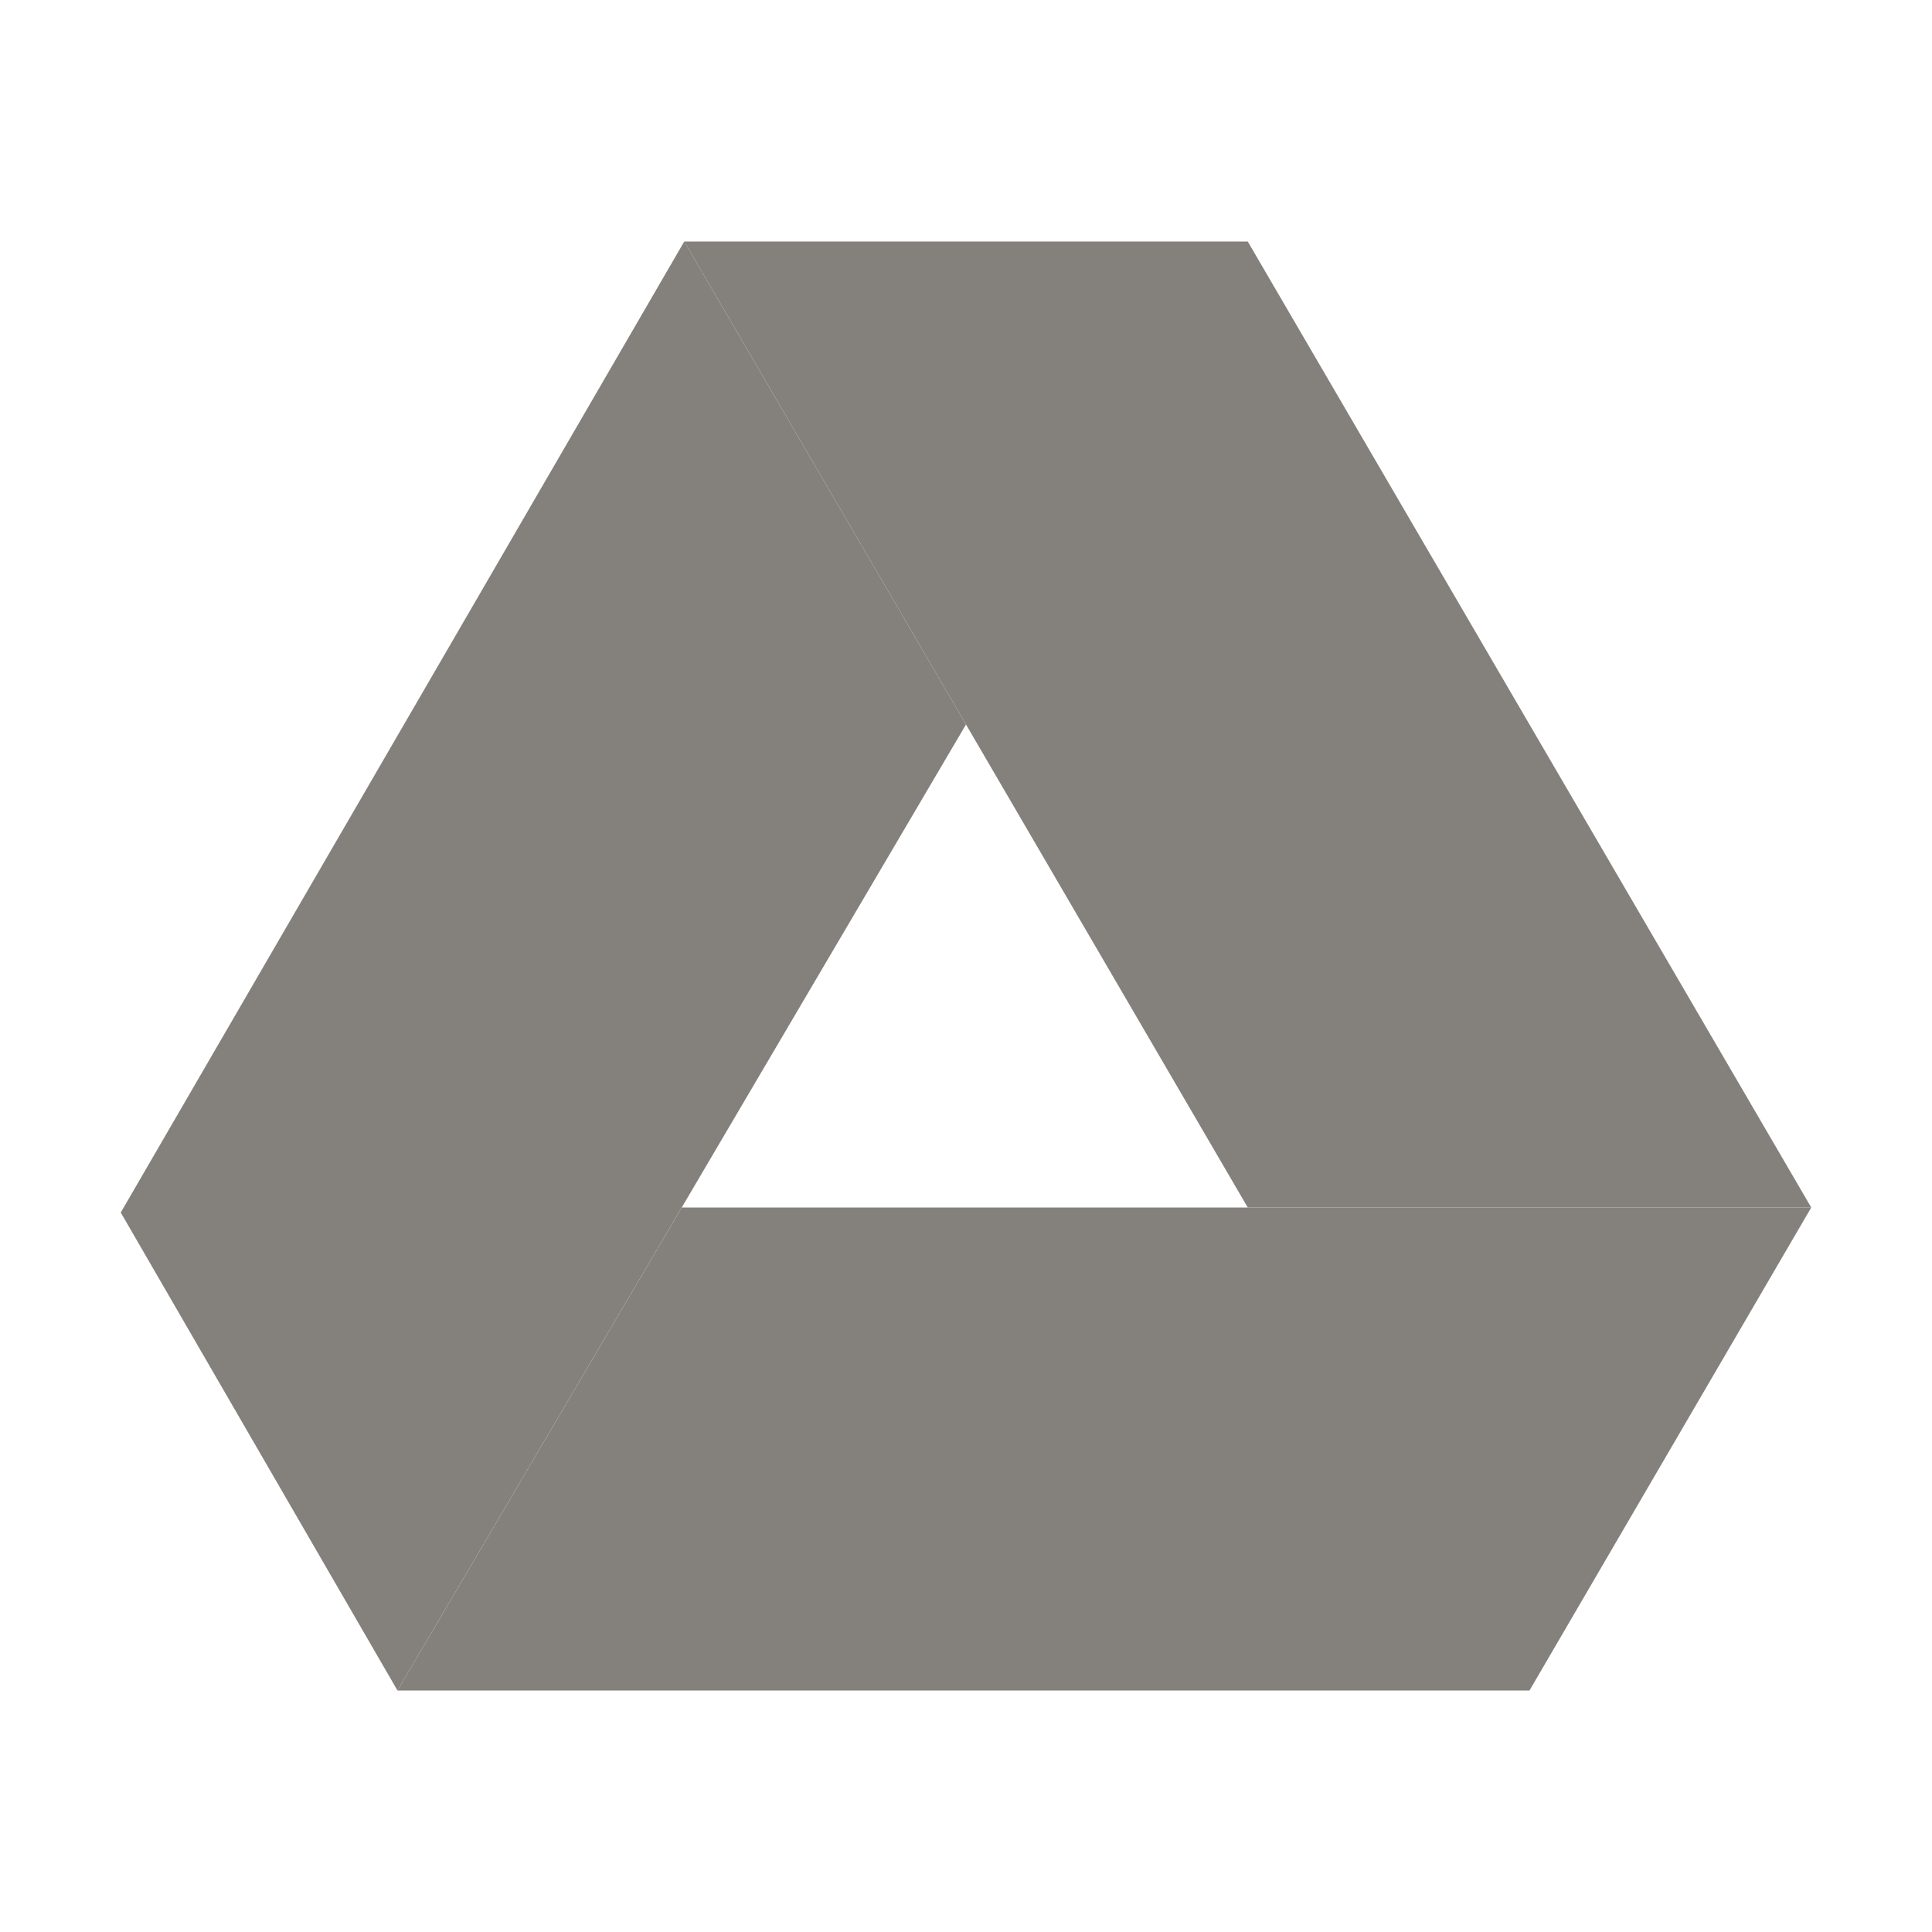 <!--?xml version="1.0" encoding="UTF-8"?-->
<svg xmlns="http://www.w3.org/2000/svg" xmlns:xlink="http://www.w3.org/1999/xlink" viewBox="0 0 48 48" version="1.1">
<g id="surface1">
<path style=" fill:#84817c;" d="M 17 6 L 31 6 L 45 30 L 31 30 Z "></path>
<path style=" fill:#84817c;" d="M 9.875 42 L 16.938 30 L 45 30 L 38 42 Z "></path>
<path style=" fill:#84817c;" d="M 3 30.125 L 9.875 42 L 24 18 L 17 6 Z "></path>
</g>
</svg>